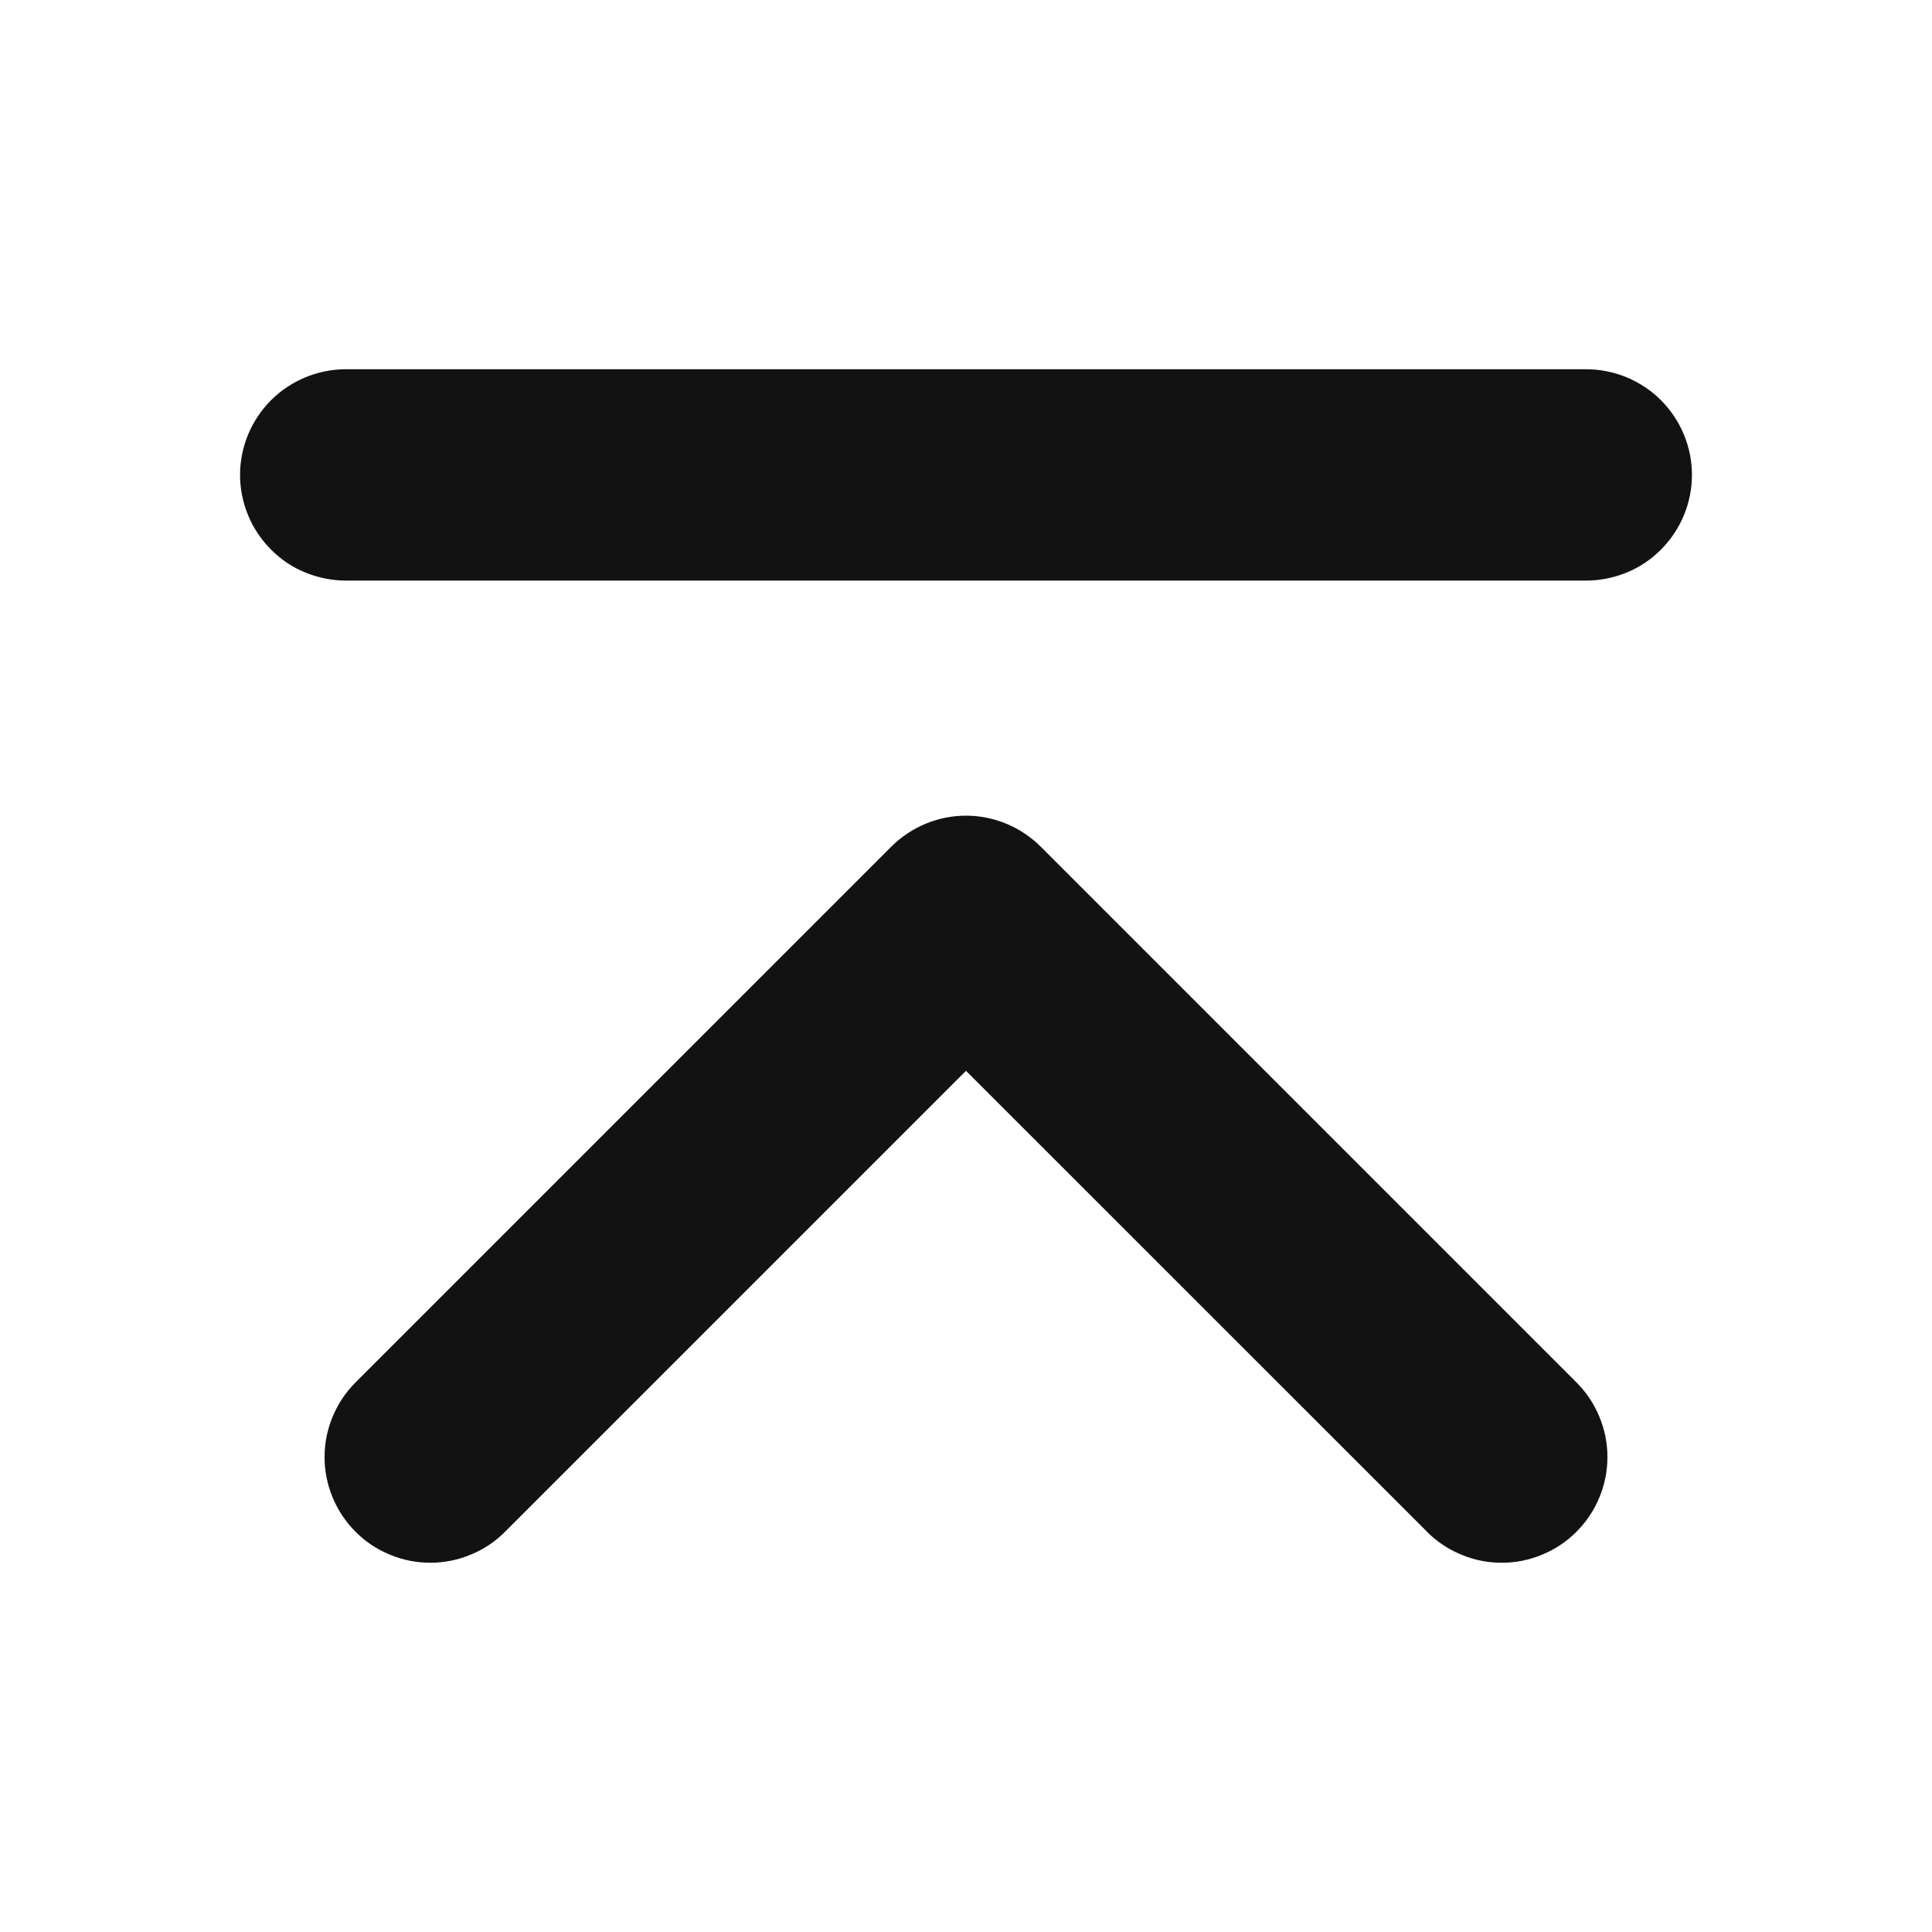 <svg xmlns="http://www.w3.org/2000/svg" xmlns:xlink="http://www.w3.org/1999/xlink" fill="none" version="1.1" width="16" height="16" viewBox="0 0 16 16"><defs><clipPath id="master_svg0_29442_072360"><rect x="0" y="0" width="16" height="16" rx="0"/></clipPath></defs><g clip-path="url(#master_svg0_29442_072360)"><g><g><path d="M2.945,11.448L2.945,11.448Q2.822,11.571,2.755,11.732Q2.688,11.893,2.688,12.067Q2.688,12.241,2.755,12.402Q2.822,12.563,2.945,12.686Q3.068,12.809,3.229,12.875Q3.389,12.942,3.563,12.942Q3.738,12.942,3.898,12.875Q4.059,12.809,4.182,12.686L8,8.868L11.818,12.685L11.818,12.686Q11.941,12.809,12.102,12.875Q12.262,12.942,12.437,12.942Q12.611,12.942,12.771,12.875Q12.932,12.809,13.055,12.686Q13.178,12.563,13.245,12.402Q13.312,12.241,13.312,12.067Q13.312,11.893,13.245,11.732Q13.178,11.571,13.055,11.448L13.055,11.448L8.619,7.012Q8.558,6.951,8.486,6.903Q8.414,6.855,8.335,6.822Q8.255,6.789,8.171,6.772Q8.086,6.755,8,6.755Q7.914,6.755,7.829,6.772Q7.745,6.789,7.665,6.822Q7.586,6.855,7.514,6.903Q7.442,6.951,7.381,7.012L2.945,11.448Z" fill-rule="evenodd" fill="#121212" fill-opacity="1"/></g><g><path d="M2.863,4.808L13.137,4.808Q13.223,4.808,13.307,4.791Q13.392,4.774,13.472,4.741Q13.551,4.709,13.623,4.661Q13.694,4.613,13.755,4.552Q13.816,4.491,13.864,4.419Q13.912,4.348,13.945,4.268Q13.978,4.188,13.995,4.104Q14.012,4.019,14.012,3.933Q14.012,3.847,13.995,3.762Q13.978,3.678,13.945,3.598Q13.912,3.519,13.864,3.447Q13.816,3.375,13.755,3.314Q13.694,3.253,13.623,3.206Q13.551,3.158,13.472,3.125Q13.392,3.092,13.307,3.075Q13.223,3.058,13.137,3.058L2.863,3.058Q2.777,3.058,2.693,3.075Q2.608,3.092,2.528,3.125Q2.449,3.158,2.377,3.206Q2.306,3.253,2.245,3.314Q2.184,3.375,2.136,3.447Q2.088,3.519,2.055,3.598Q2.022,3.678,2.005,3.762Q1.988,3.847,1.988,3.933Q1.988,4.019,2.005,4.104Q2.022,4.188,2.055,4.268Q2.088,4.348,2.136,4.419Q2.184,4.491,2.245,4.552Q2.306,4.613,2.377,4.661Q2.449,4.709,2.528,4.741Q2.608,4.774,2.693,4.791Q2.777,4.808,2.863,4.808Z" fill-rule="evenodd" fill="#121212" fill-opacity="1"/></g></g></g></svg>
